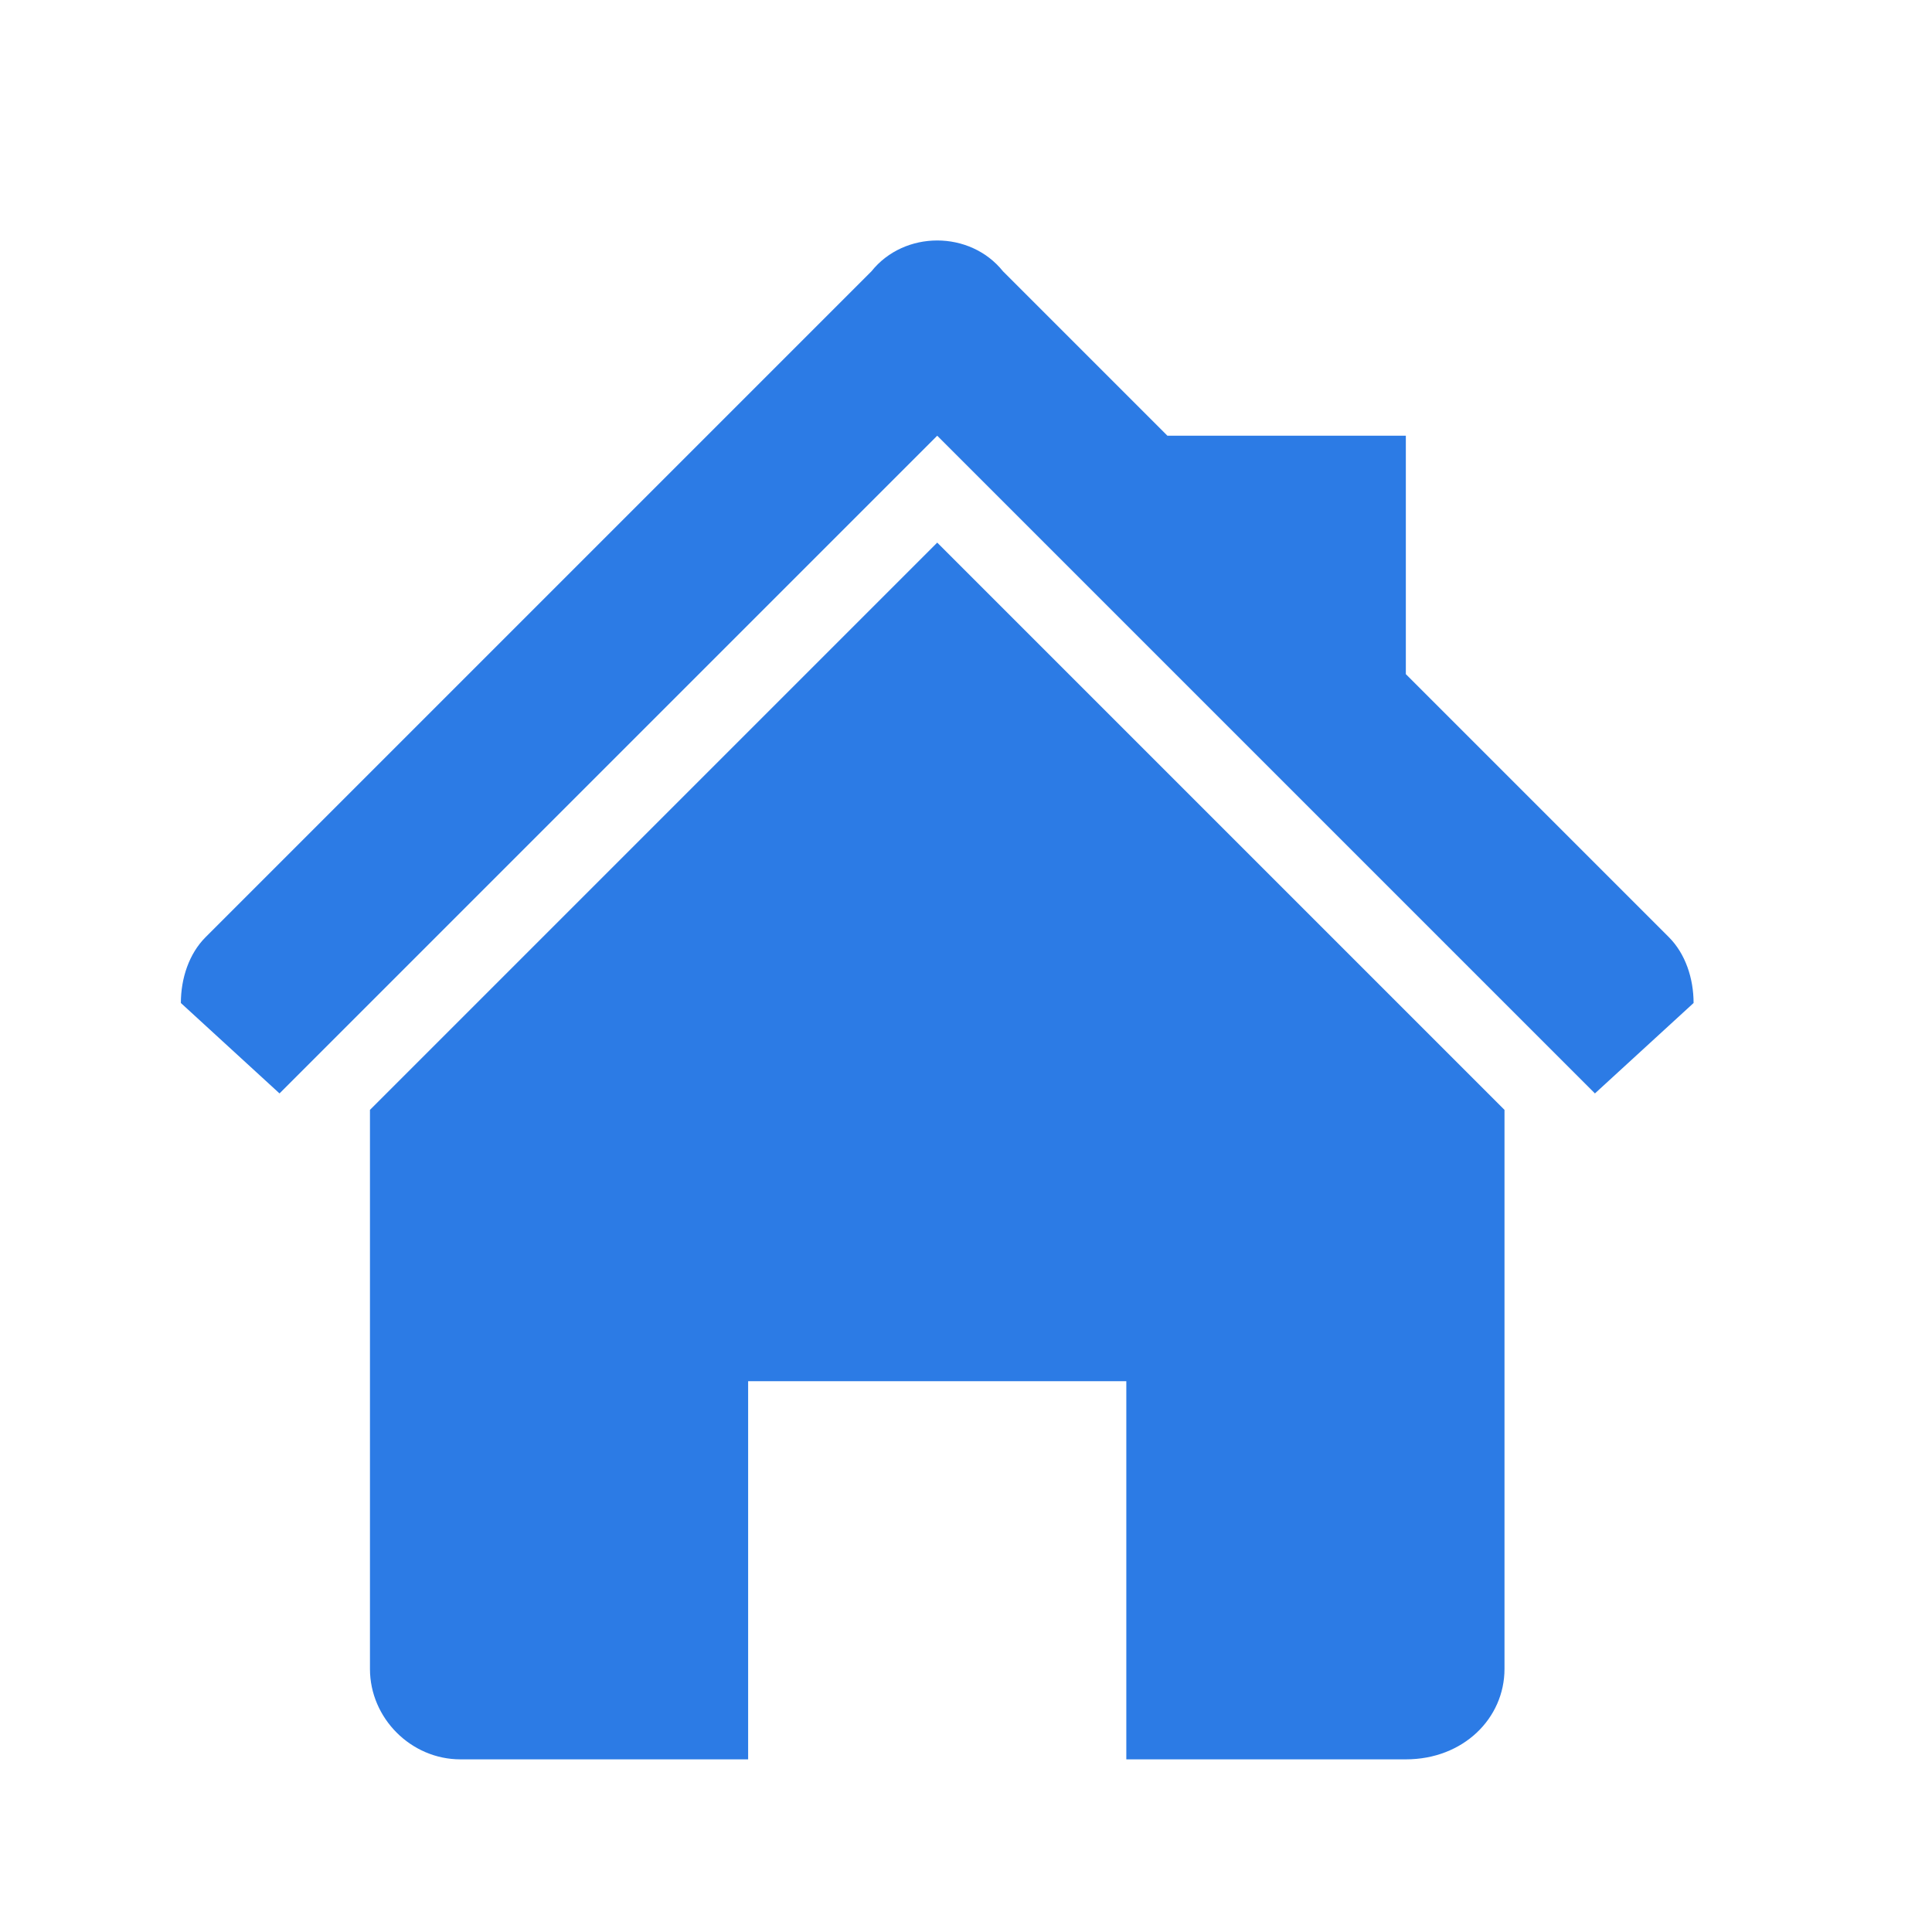 <?xml version="1.0" encoding="utf-8"?>
<!-- Generator: Adobe Illustrator 25.2.0, SVG Export Plug-In . SVG Version: 6.00 Build 0)  -->
<svg version="1.1" id="Layer_1" xmlns="http://www.w3.org/2000/svg" xmlns:xlink="http://www.w3.org/1999/xlink" x="0px" y="0px"
	 viewBox="0 0 23.5 23.5" style="enable-background:new 0 0 23.5 23.5;" xml:space="preserve">
<style type="text/css">
	.st0{fill:#2C7BE5;}
	.st1{fill:#FFFFFF;}
	.st2{fill-rule:evenodd;clip-rule:evenodd;fill:#2C7BE5;}
	.st3{fill:none;}
</style>
<g>
	<path class="st0" d="M17.1,21.4h-3.4v-4.6H9.1v4.6H5.6c-0.6,0-1.1-0.5-1.1-1.1v-6.8l6.9-6.9l6.9,6.9v6.8
		C18.3,20.9,17.8,21.4,17.1,21.4L17.1,21.4z M19.4,13.3l-8-8l-8,8l-1.2-1.1c0-0.3,0.1-0.6,0.3-0.8l8.1-8.1c0.4-0.5,1.2-0.5,1.6,0
		l8.1,8.1c0.2,0.2,0.3,0.5,0.3,0.8L19.4,13.3L19.4,13.3z M13.9,5.3h3.2v3.2L13.9,5.3L13.9,5.3z"/>
</g>
</svg>
